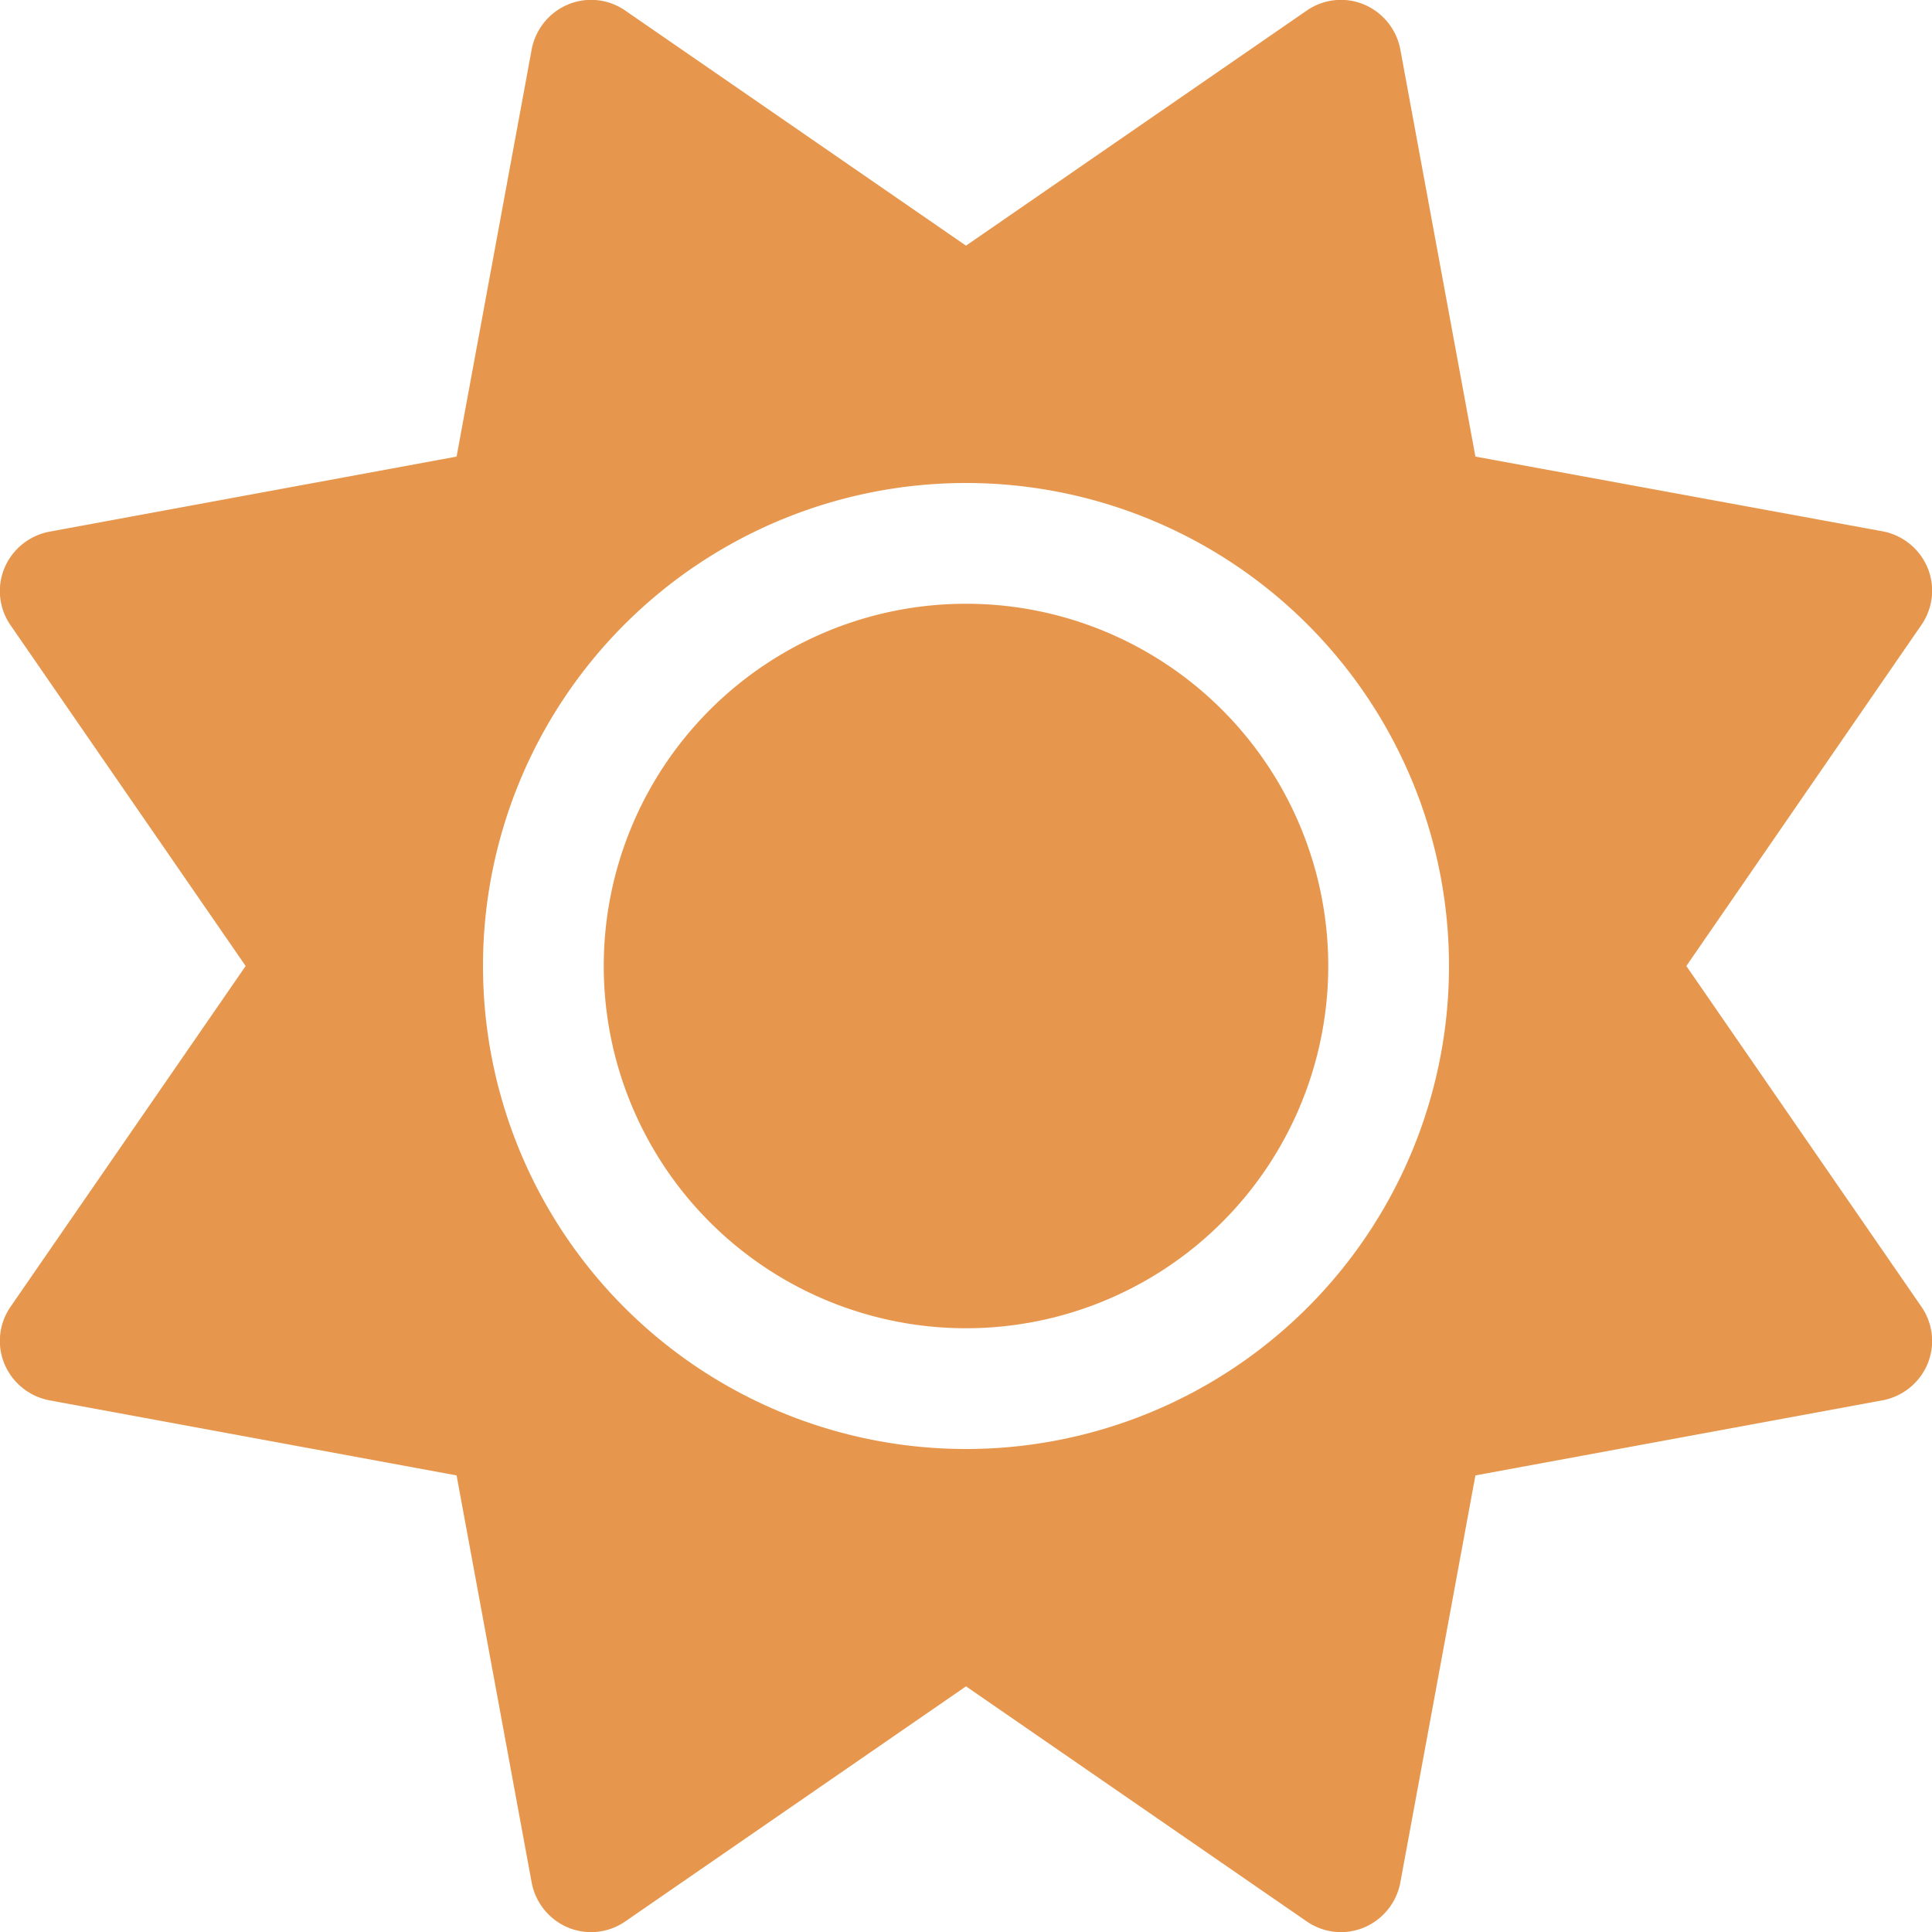 <svg fill='#e7974d' xmlns="http://www.w3.org/2000/svg" viewBox="0 0 512 512"><!--! Font Awesome Pro 6.3.0 by @fontawesome - https://fontawesome.com License - https://fontawesome.com/license (Commercial License) Copyright 2023 Fonticons, Inc. --><path d="M361.5 1.2c5 2.1 8.6 6.6 9.6 11.9L391 121l107.9 19.8c5.3 1 9.8 4.6 11.9 9.6s1.5 10.7-1.6 15.2L446.9 256l62.3 90.3c3.1 4.5 3.7 10.2 1.6 15.2s-6.6 8.6-11.9 9.6L391 391 371.1 498.9c-1 5.3-4.6 9.8-9.6 11.9s-10.7 1.5-15.2-1.6L256 446.9l-90.3 62.3c-4.5 3.1-10.2 3.7-15.2 1.6s-8.6-6.6-9.6-11.9L121 391 13.1 371.1c-5.3-1-9.8-4.6-11.9-9.6s-1.5-10.7 1.6-15.2L65.1 256 2.8 165.7c-3.1-4.5-3.7-10.2-1.6-15.2s6.6-8.6 11.9-9.6L121 121 140.9 13.1c1-5.3 4.6-9.8 9.6-11.9s10.7-1.5 15.2 1.6L256 65.1 346.3 2.8c4.5-3.1 10.2-3.7 15.2-1.6zM160 256a96 96 0 1 1 192 0 96 96 0 1 1 -192 0zm224 0a128 128 0 1 0 -256 0 128 128 0 1 0 256 0z"/></svg>